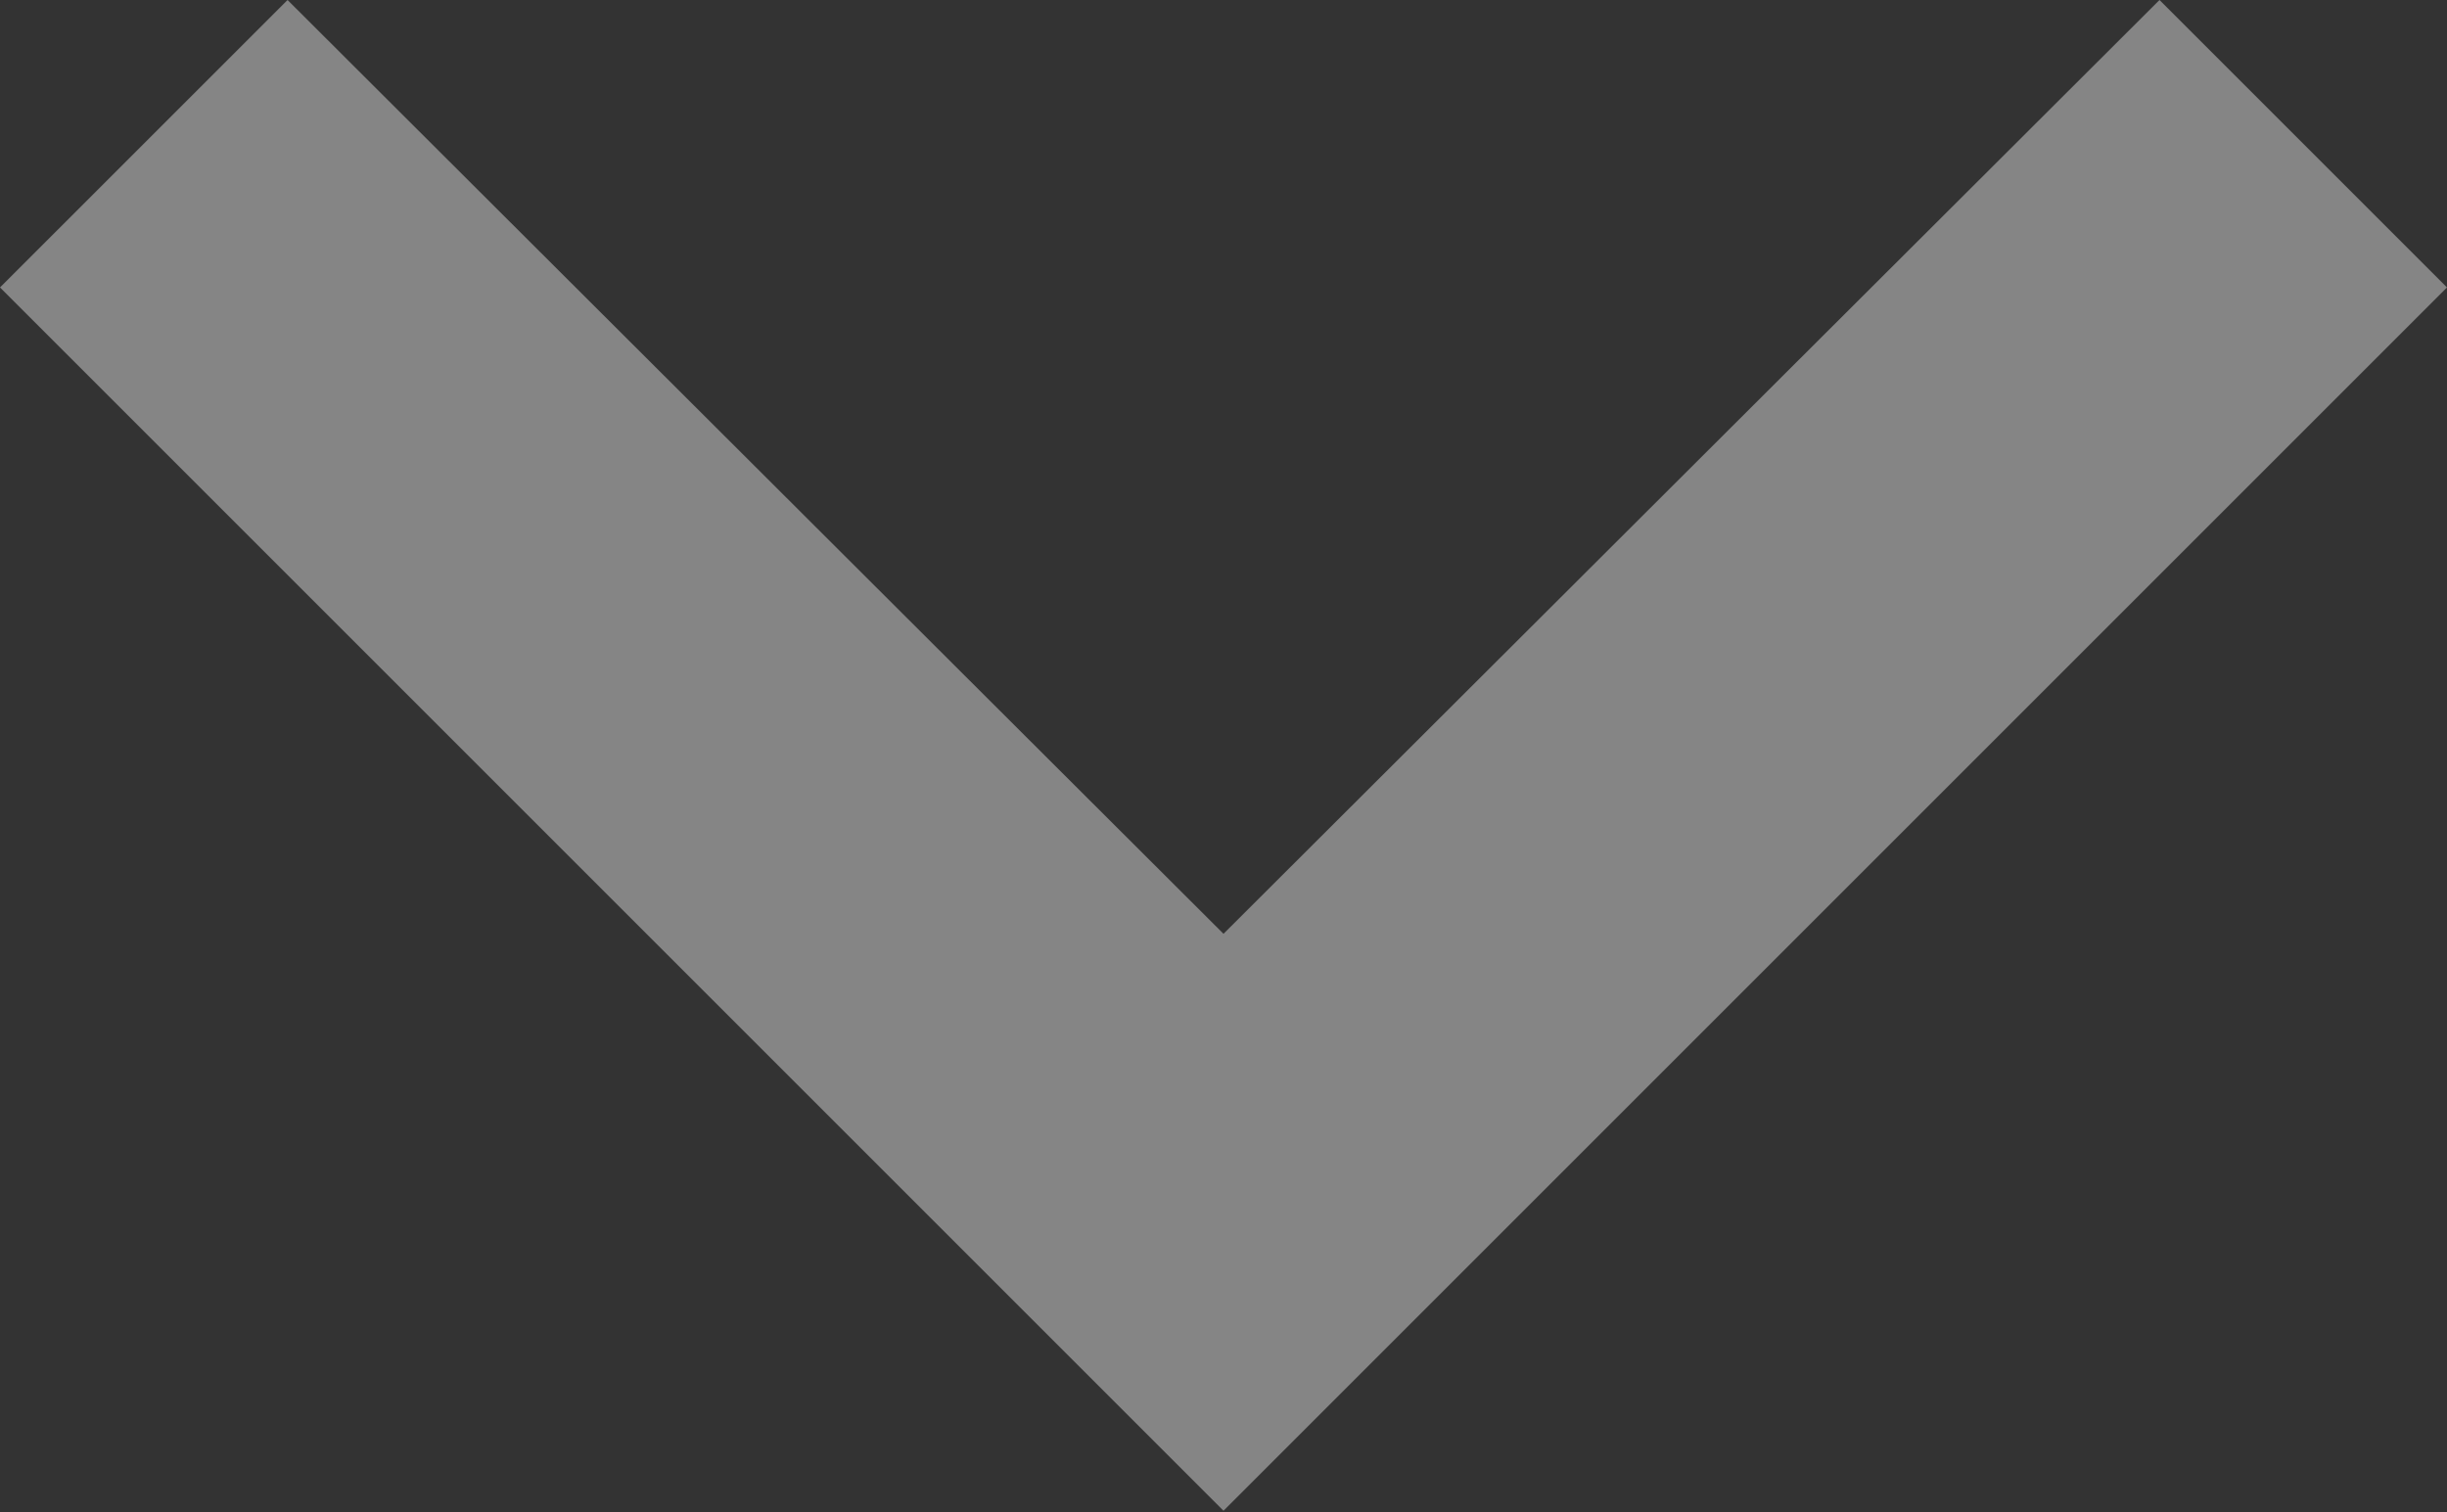 <svg width="55" height="34" viewBox="0 0 55 34" fill="none" xmlns="http://www.w3.org/2000/svg">
<rect x="0" y="0" width="55" height="34" fill="#333333" stroke="none"/>
<path opacity="0.4" d="M48.538 -9.59324e-05L27.5 20.992L6.463 -9.96107e-05L2.40413e-06 6.462L27.5 33.962L55 6.462L48.538 -9.59324e-05Z" fill="white"/>
</svg>
